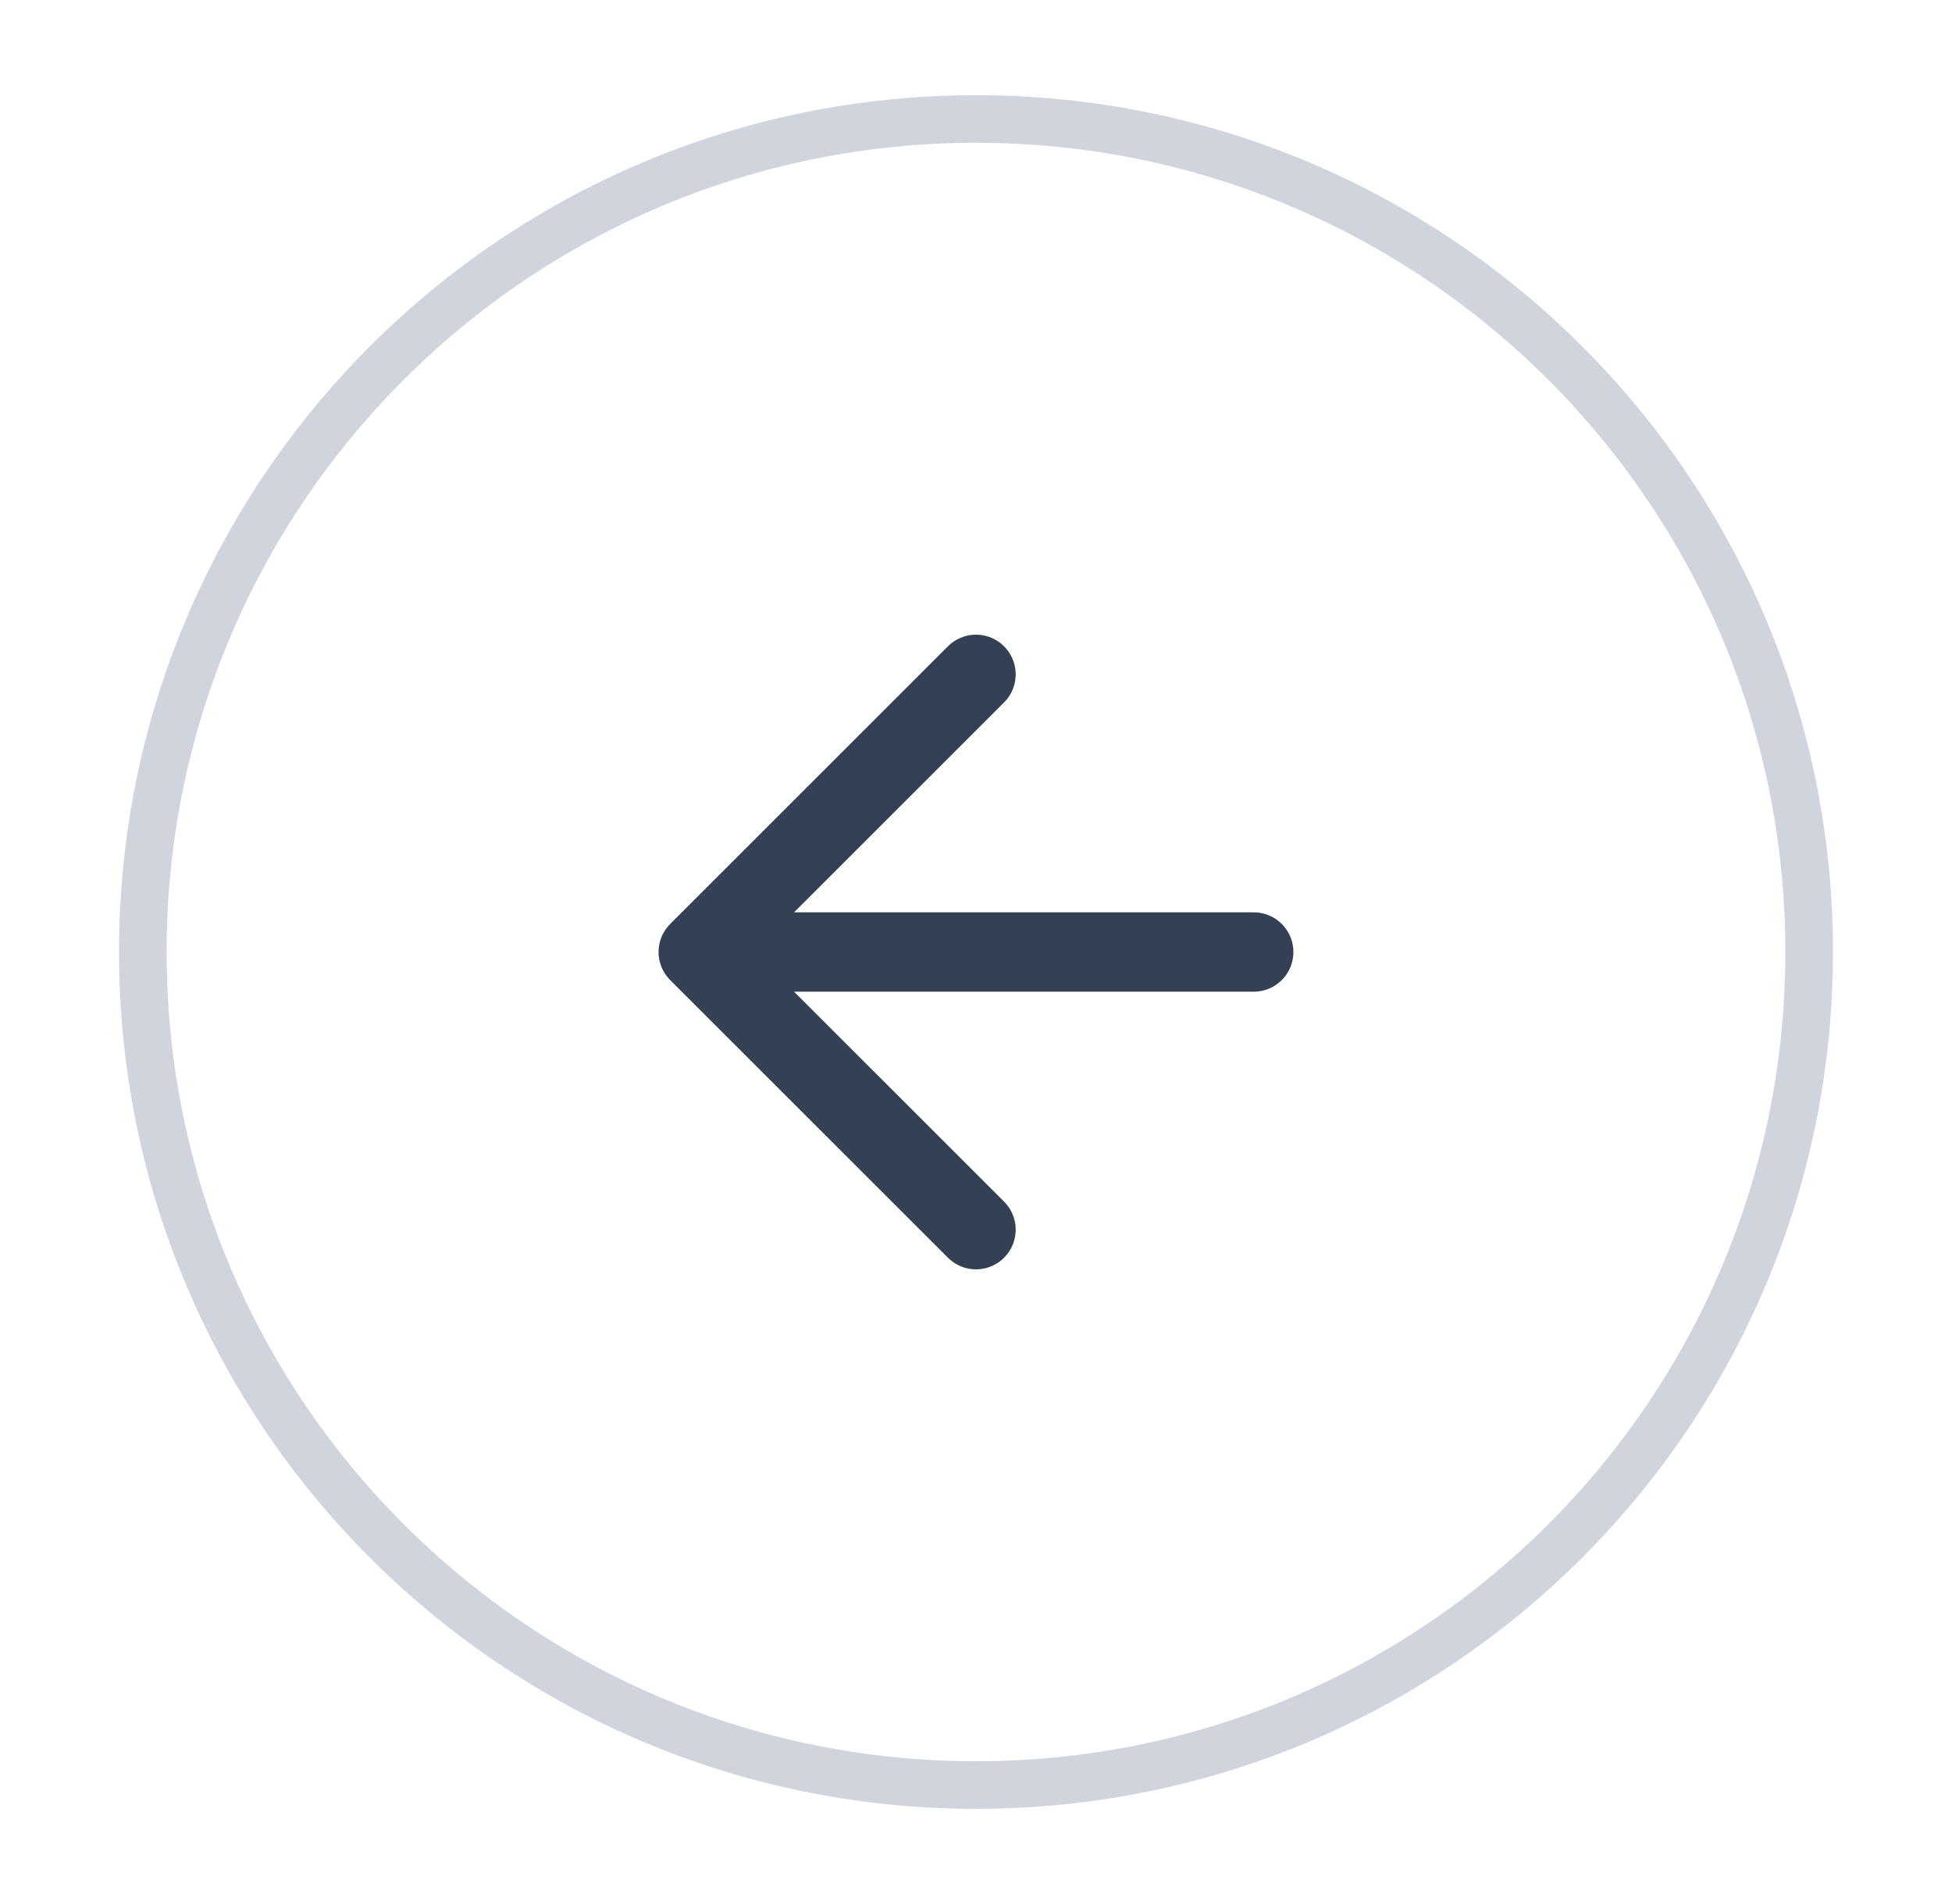 <svg width="41" height="40" viewBox="0 0 41 40" fill="none" xmlns="http://www.w3.org/2000/svg">
<g filter="url(#filter0_d_4061_1608)">
<path d="M2.5 19C2.5 9.059 10.559 1 20.5 1C30.441 1 38.5 9.059 38.5 19C38.5 28.941 30.441 37 20.5 37C10.559 37 2.5 28.941 2.5 19Z" fill="white"/>
<path d="M26.333 19H14.666M14.666 19L20.5 24.833M14.666 19L20.5 13.167" stroke="#344054" stroke-width="1.667" stroke-linecap="round" stroke-linejoin="round"/>
<path d="M3 19C3 9.335 10.835 1.5 20.5 1.5C30.165 1.5 38 9.335 38 19C38 28.665 30.165 36.5 20.5 36.5C10.835 36.5 3 28.665 3 19Z" stroke="#D0D5DD"/>
</g>
<defs>
<filter id="filter0_d_4061_1608" x="0.5" y="0" width="40" height="40" filterUnits="userSpaceOnUse" color-interpolation-filters="sRGB">
<feFlood flood-opacity="0" result="BackgroundImageFix"/>
<feColorMatrix in="SourceAlpha" type="matrix" values="0 0 0 0 0 0 0 0 0 0 0 0 0 0 0 0 0 0 127 0" result="hardAlpha"/>
<feOffset dy="1"/>
<feGaussianBlur stdDeviation="1"/>
<feColorMatrix type="matrix" values="0 0 0 0 0.063 0 0 0 0 0.094 0 0 0 0 0.157 0 0 0 0.05 0"/>
<feBlend mode="normal" in2="BackgroundImageFix" result="effect1_dropShadow_4061_1608"/>
<feBlend mode="normal" in="SourceGraphic" in2="effect1_dropShadow_4061_1608" result="shape"/>
</filter>
</defs>
</svg>
